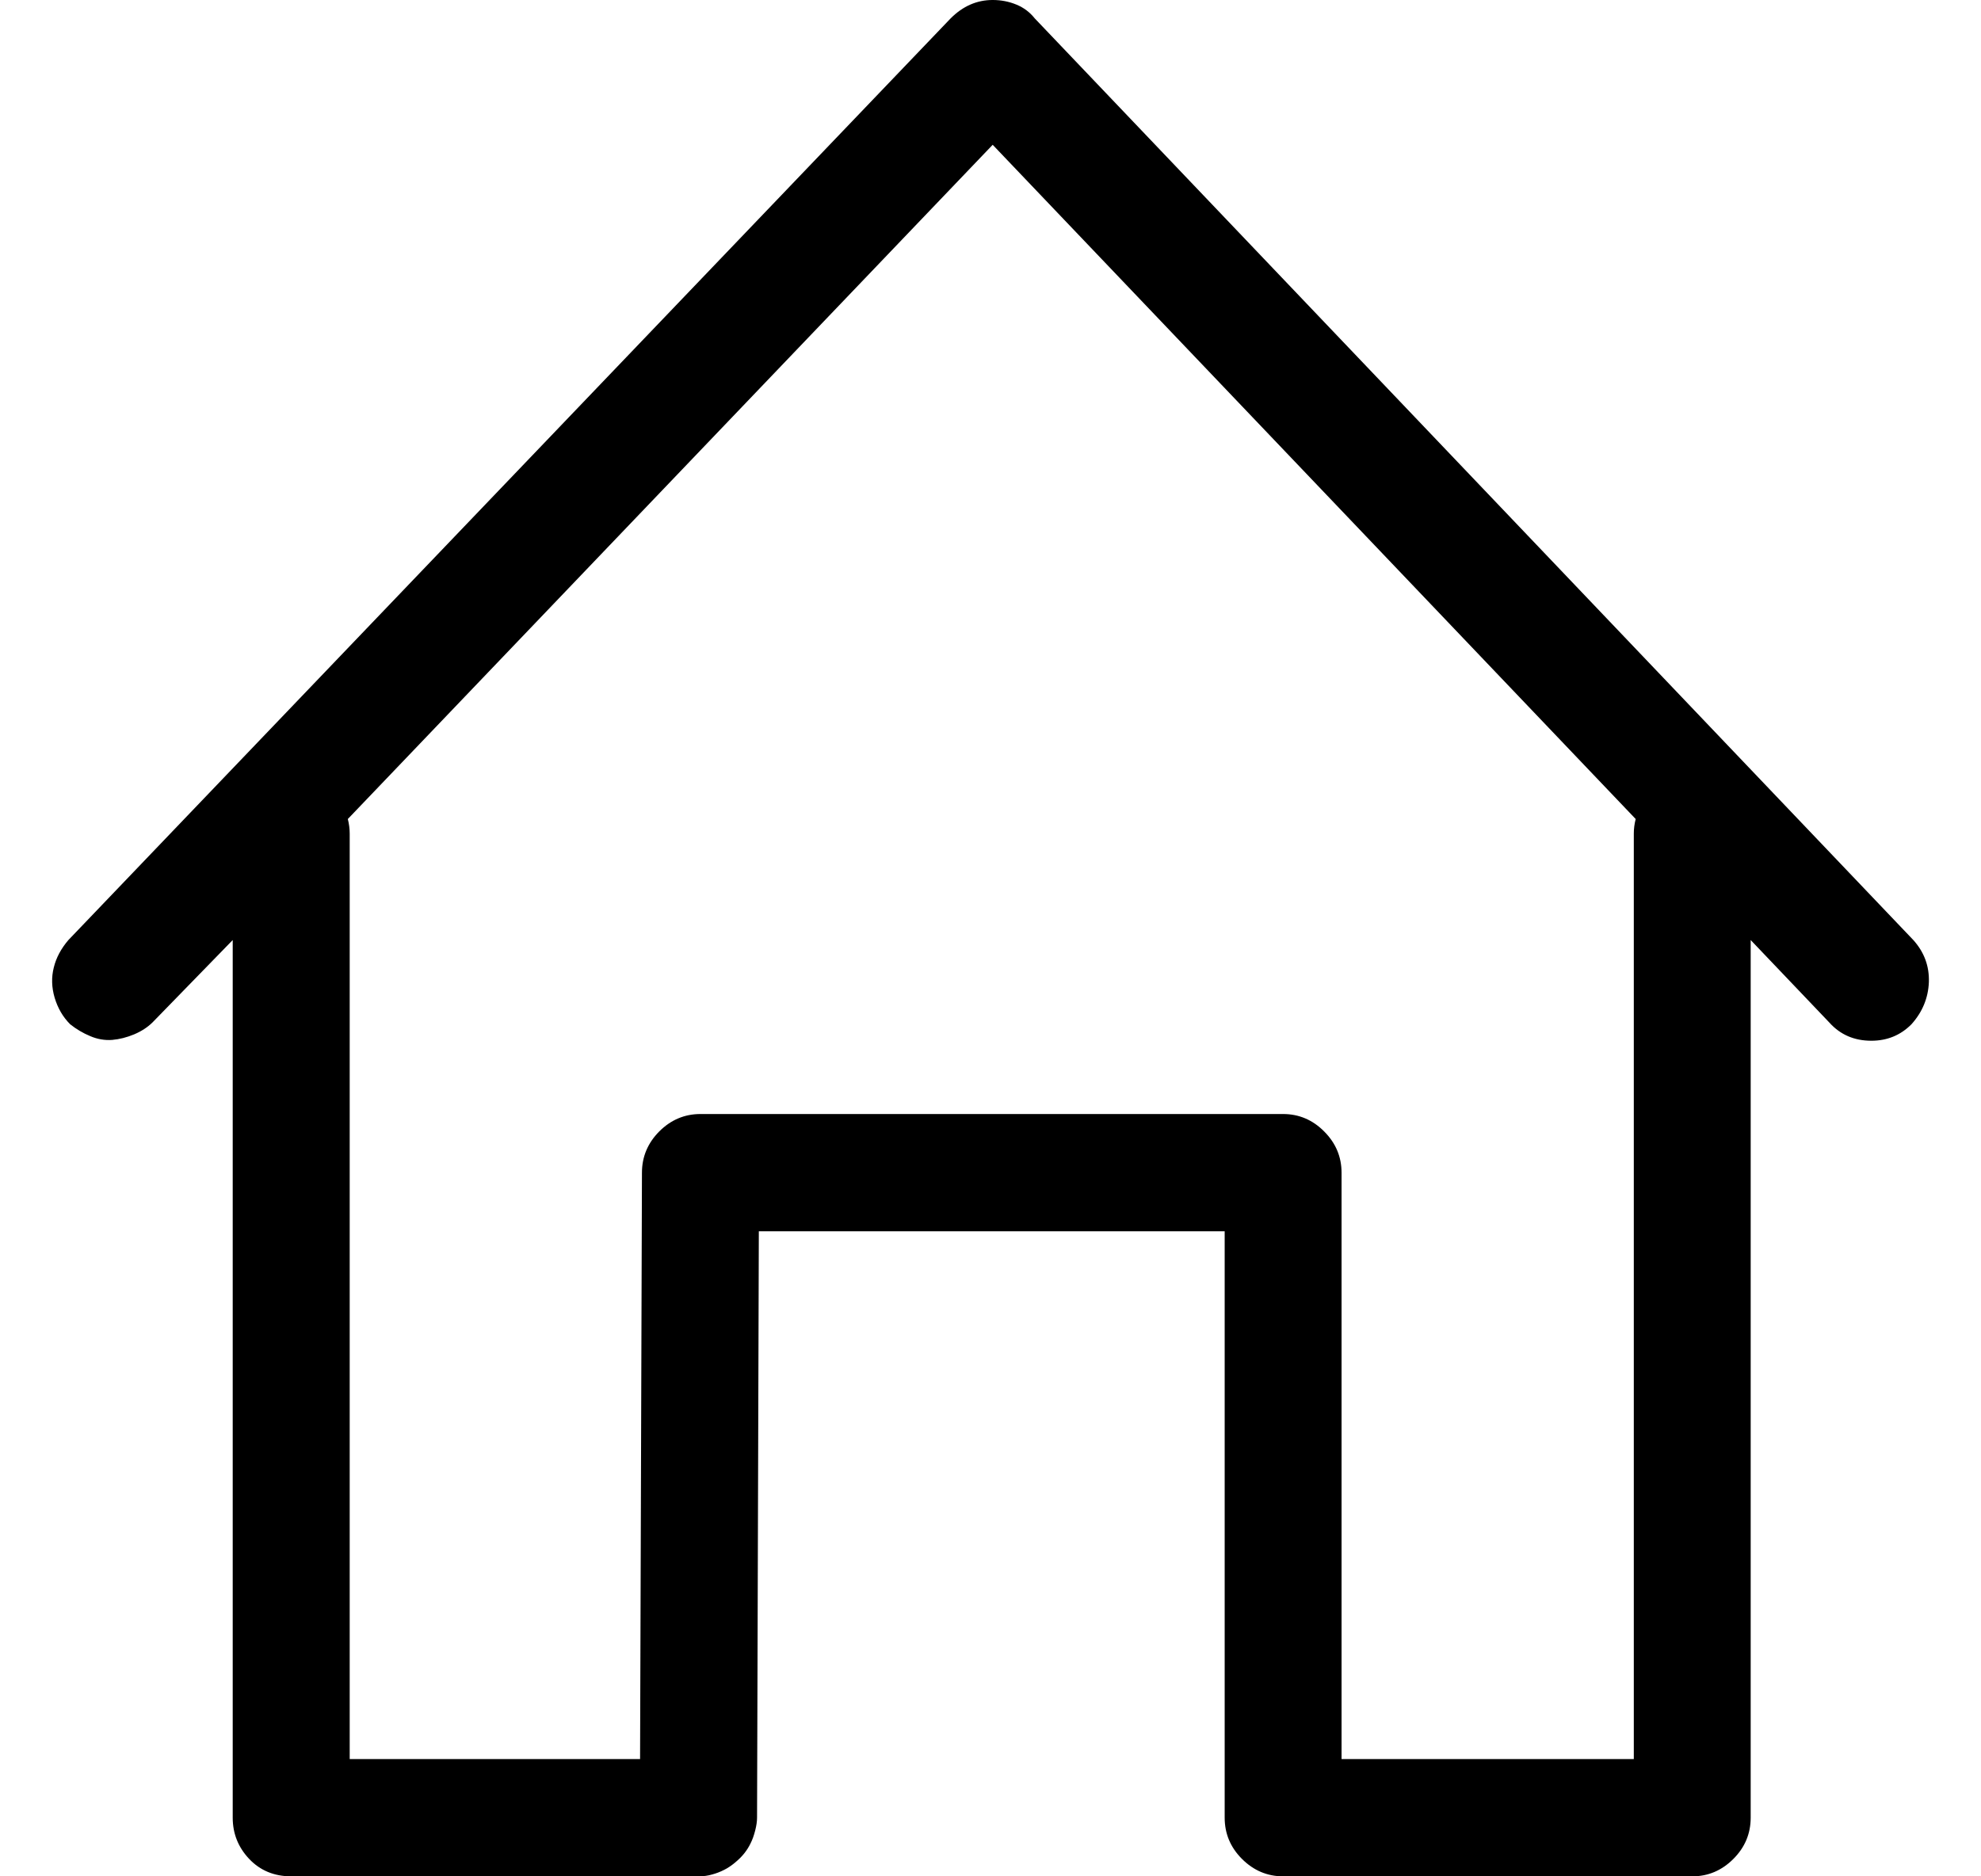 <svg width="19" height="18" viewBox="0 0 19 18" xmlns="http://www.w3.org/2000/svg">
<path d="M18.351 9.018L9.924 0.176C9.877 0.117 9.819 0.073 9.748 0.044C9.678 0.015 9.602 -6.10352e-05 9.521 -6.10352e-05C9.369 -6.10352e-05 9.235 0.059 9.118 0.176L0.656 9.018C0.586 9.1 0.539 9.187 0.516 9.281C0.492 9.375 0.495 9.472 0.524 9.571C0.554 9.671 0.603 9.756 0.673 9.826C0.732 9.873 0.796 9.911 0.866 9.94C0.936 9.97 1.006 9.981 1.076 9.976C1.146 9.97 1.216 9.952 1.286 9.923C1.357 9.893 1.415 9.855 1.462 9.809L2.232 9.018V17.437C2.232 17.59 2.285 17.722 2.39 17.833C2.495 17.944 2.63 18 2.793 18H6.7C6.747 18 6.791 17.994 6.831 17.982C6.872 17.971 6.91 17.956 6.945 17.938C6.98 17.921 7.015 17.897 7.05 17.868C7.085 17.839 7.115 17.809 7.138 17.78C7.161 17.751 7.182 17.719 7.199 17.683C7.217 17.648 7.231 17.607 7.243 17.561C7.255 17.514 7.261 17.473 7.261 17.437L7.278 11.812H11.746V17.437C11.746 17.59 11.801 17.722 11.912 17.833C12.023 17.944 12.155 18 12.306 18H16.231C16.383 18 16.514 17.944 16.625 17.833C16.736 17.722 16.791 17.59 16.791 17.437V9.018L17.545 9.809C17.65 9.926 17.784 9.984 17.948 9.984C18.099 9.984 18.228 9.932 18.333 9.826C18.438 9.709 18.494 9.574 18.5 9.422C18.505 9.269 18.456 9.135 18.351 9.018ZM15.67 7.998V16.875H12.867V11.25C12.867 11.098 12.812 10.966 12.7 10.854C12.59 10.743 12.458 10.687 12.306 10.687H6.718C6.566 10.687 6.434 10.743 6.323 10.854C6.212 10.966 6.157 11.098 6.157 11.25L6.139 16.875H3.354V7.998C3.354 7.951 3.348 7.904 3.336 7.857L9.521 1.389L15.688 7.857C15.676 7.904 15.67 7.951 15.67 7.998Z"/>
</svg>
